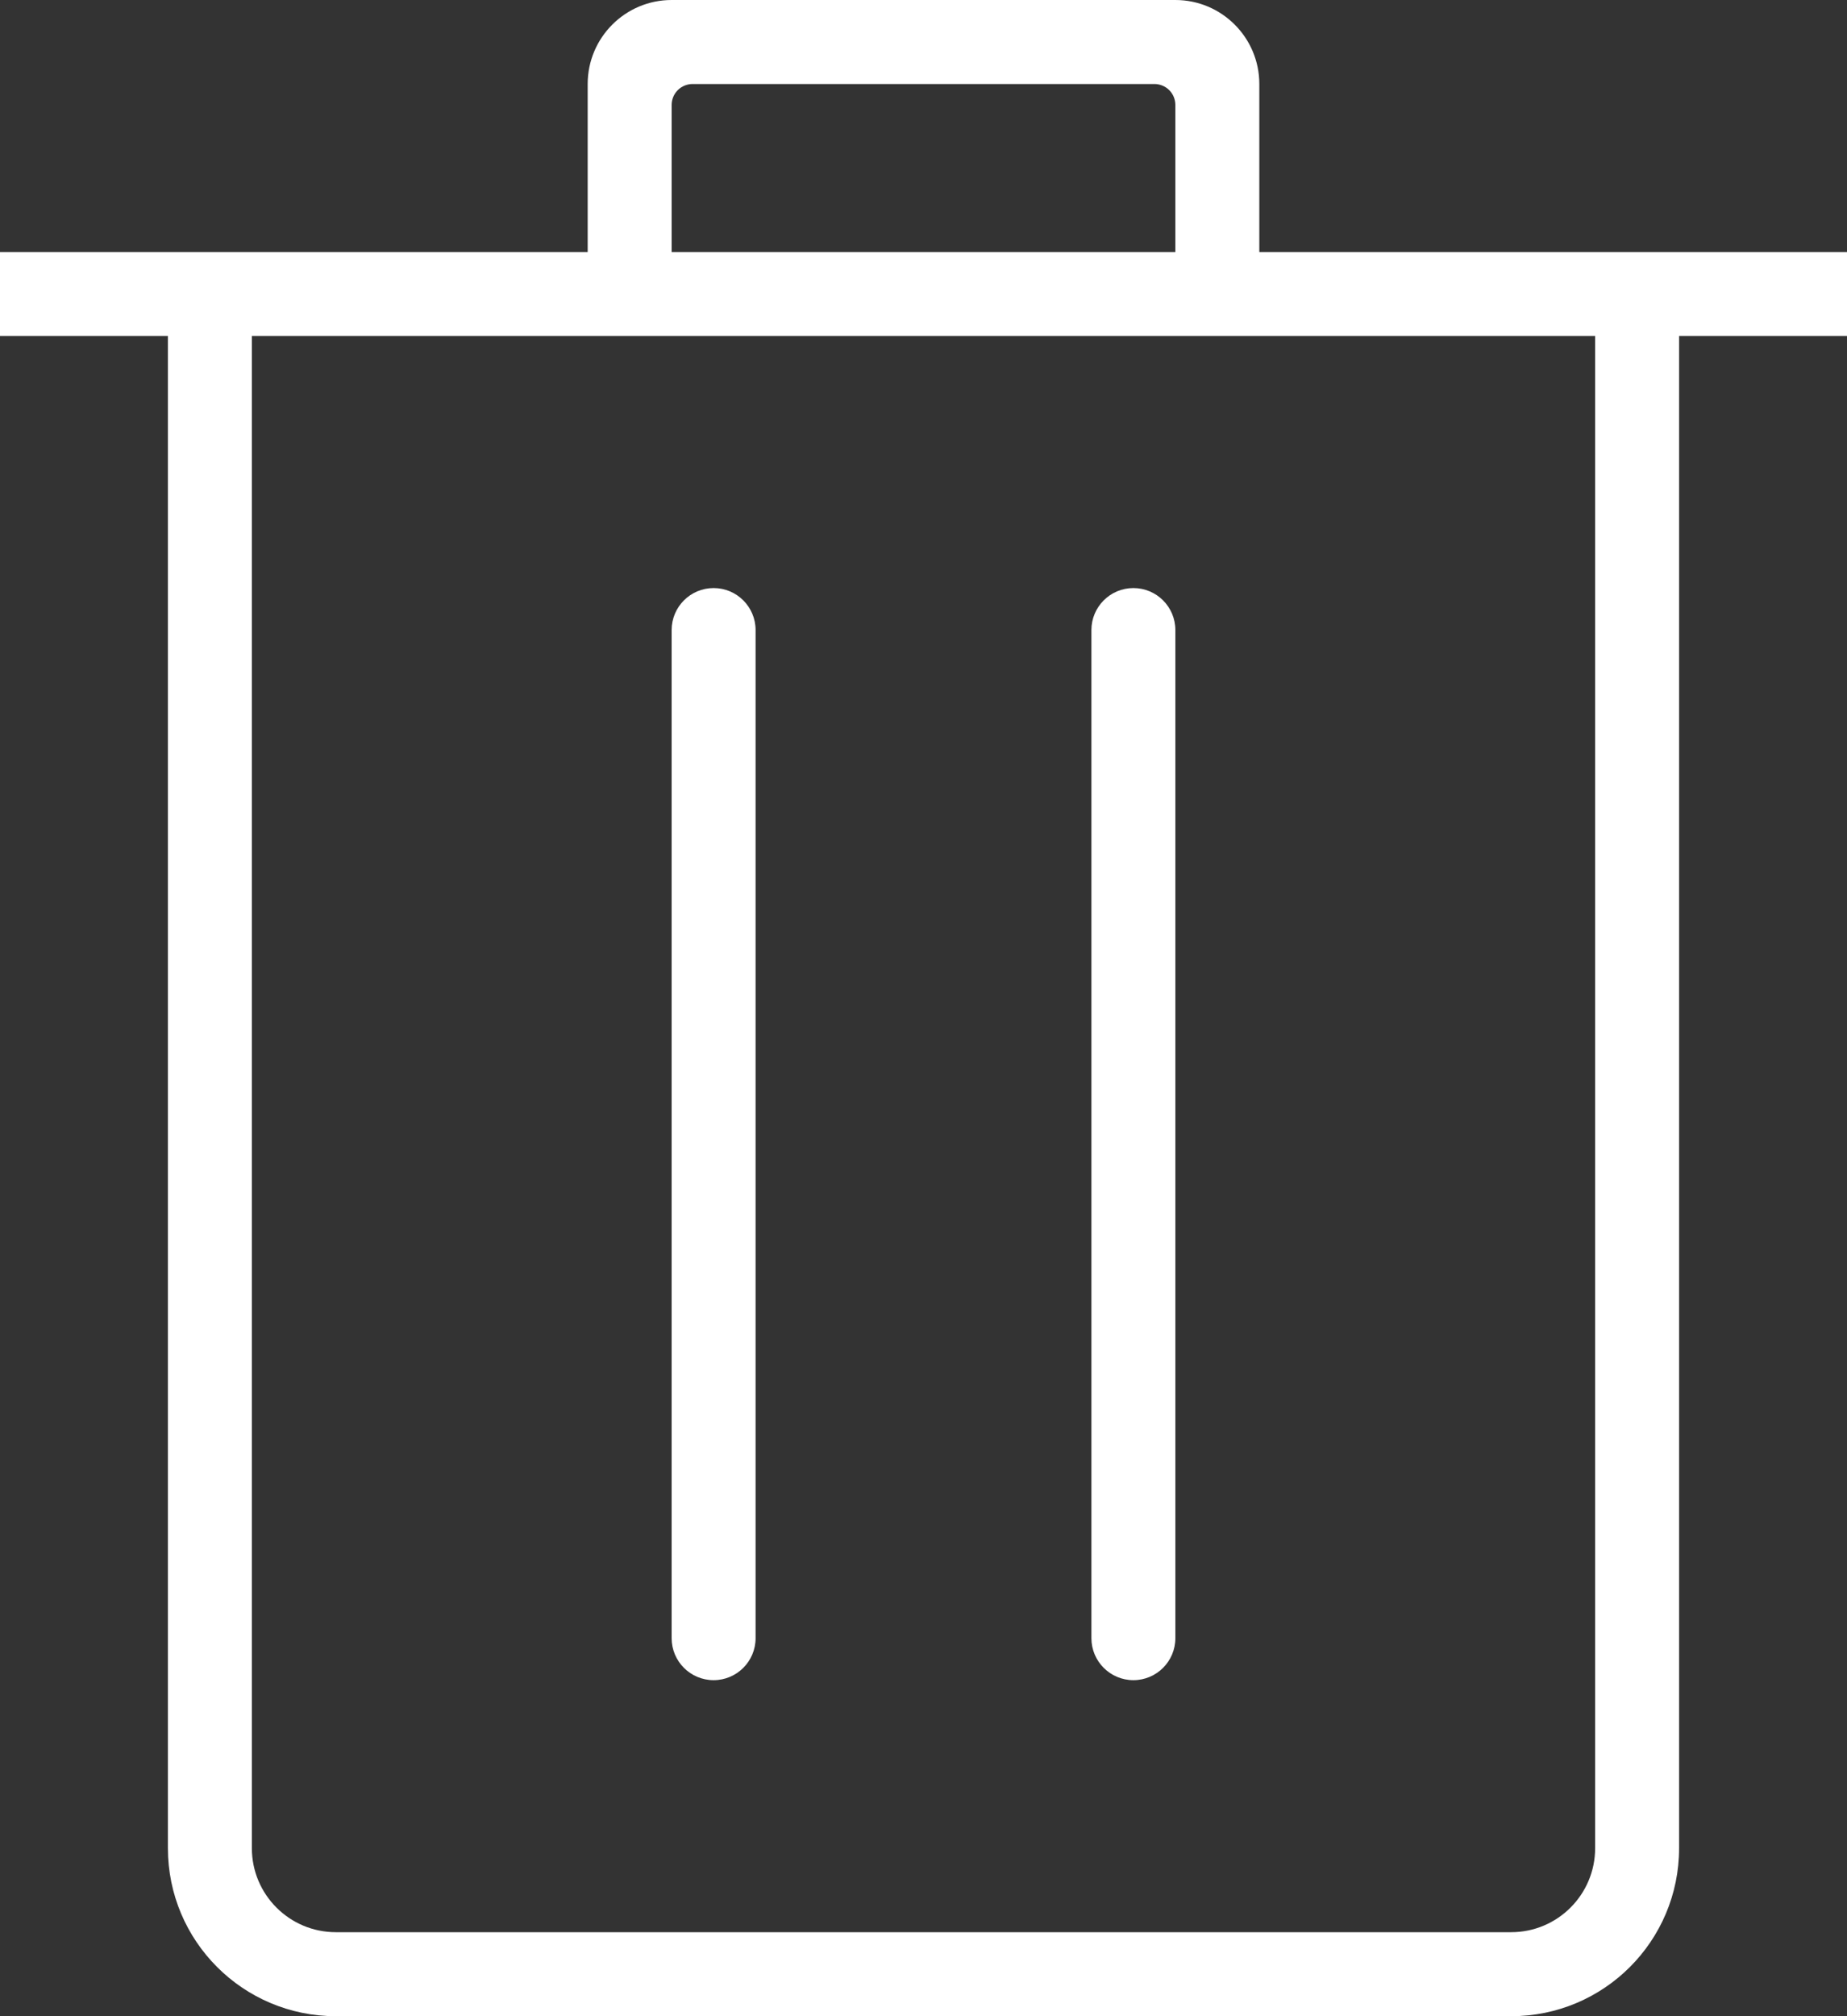 <svg width="22" height="24" viewBox="0 0 22 24" fill="none" xmlns="http://www.w3.org/2000/svg">
<rect x="0" y="0" width="22" height="24" fill="#333333" stroke="none"/>
<path fill-rule="evenodd" clip-rule="evenodd" d="M8 3H14V1.25C14 1.184 13.974 1.12 13.927 1.073C13.88 1.026 13.816 1 13.75 1H8.25C8.184 1 8.12 1.026 8.073 1.073C8.026 1.12 8 1.184 8 1.25V3ZM19 4H3V22C3 22.552 3.448 23 4 23H18C18.552 23 19 22.552 19 22V4ZM9 7.5C9 7.224 8.776 7 8.5 7C8.224 7 8 7.224 8 7.5V19.5C8 19.776 8.224 20 8.5 20C8.776 20 9 19.776 9 19.5V7.5ZM14 7.5C14 7.224 13.776 7 13.5 7C13.224 7 13 7.224 13 7.5V19.5C13 19.776 13.224 20 13.5 20C13.776 20 14 19.776 14 19.5V7.5ZM22 3V4H20V22C20 23.105 19.105 24 18 24H4C2.895 24 2 23.105 2 22V4H0V3H7V1C7 0.448 7.448 0 8 0H14C14.552 0 15 0.448 15 1V3H22Z" fill="white"/>
</svg>
